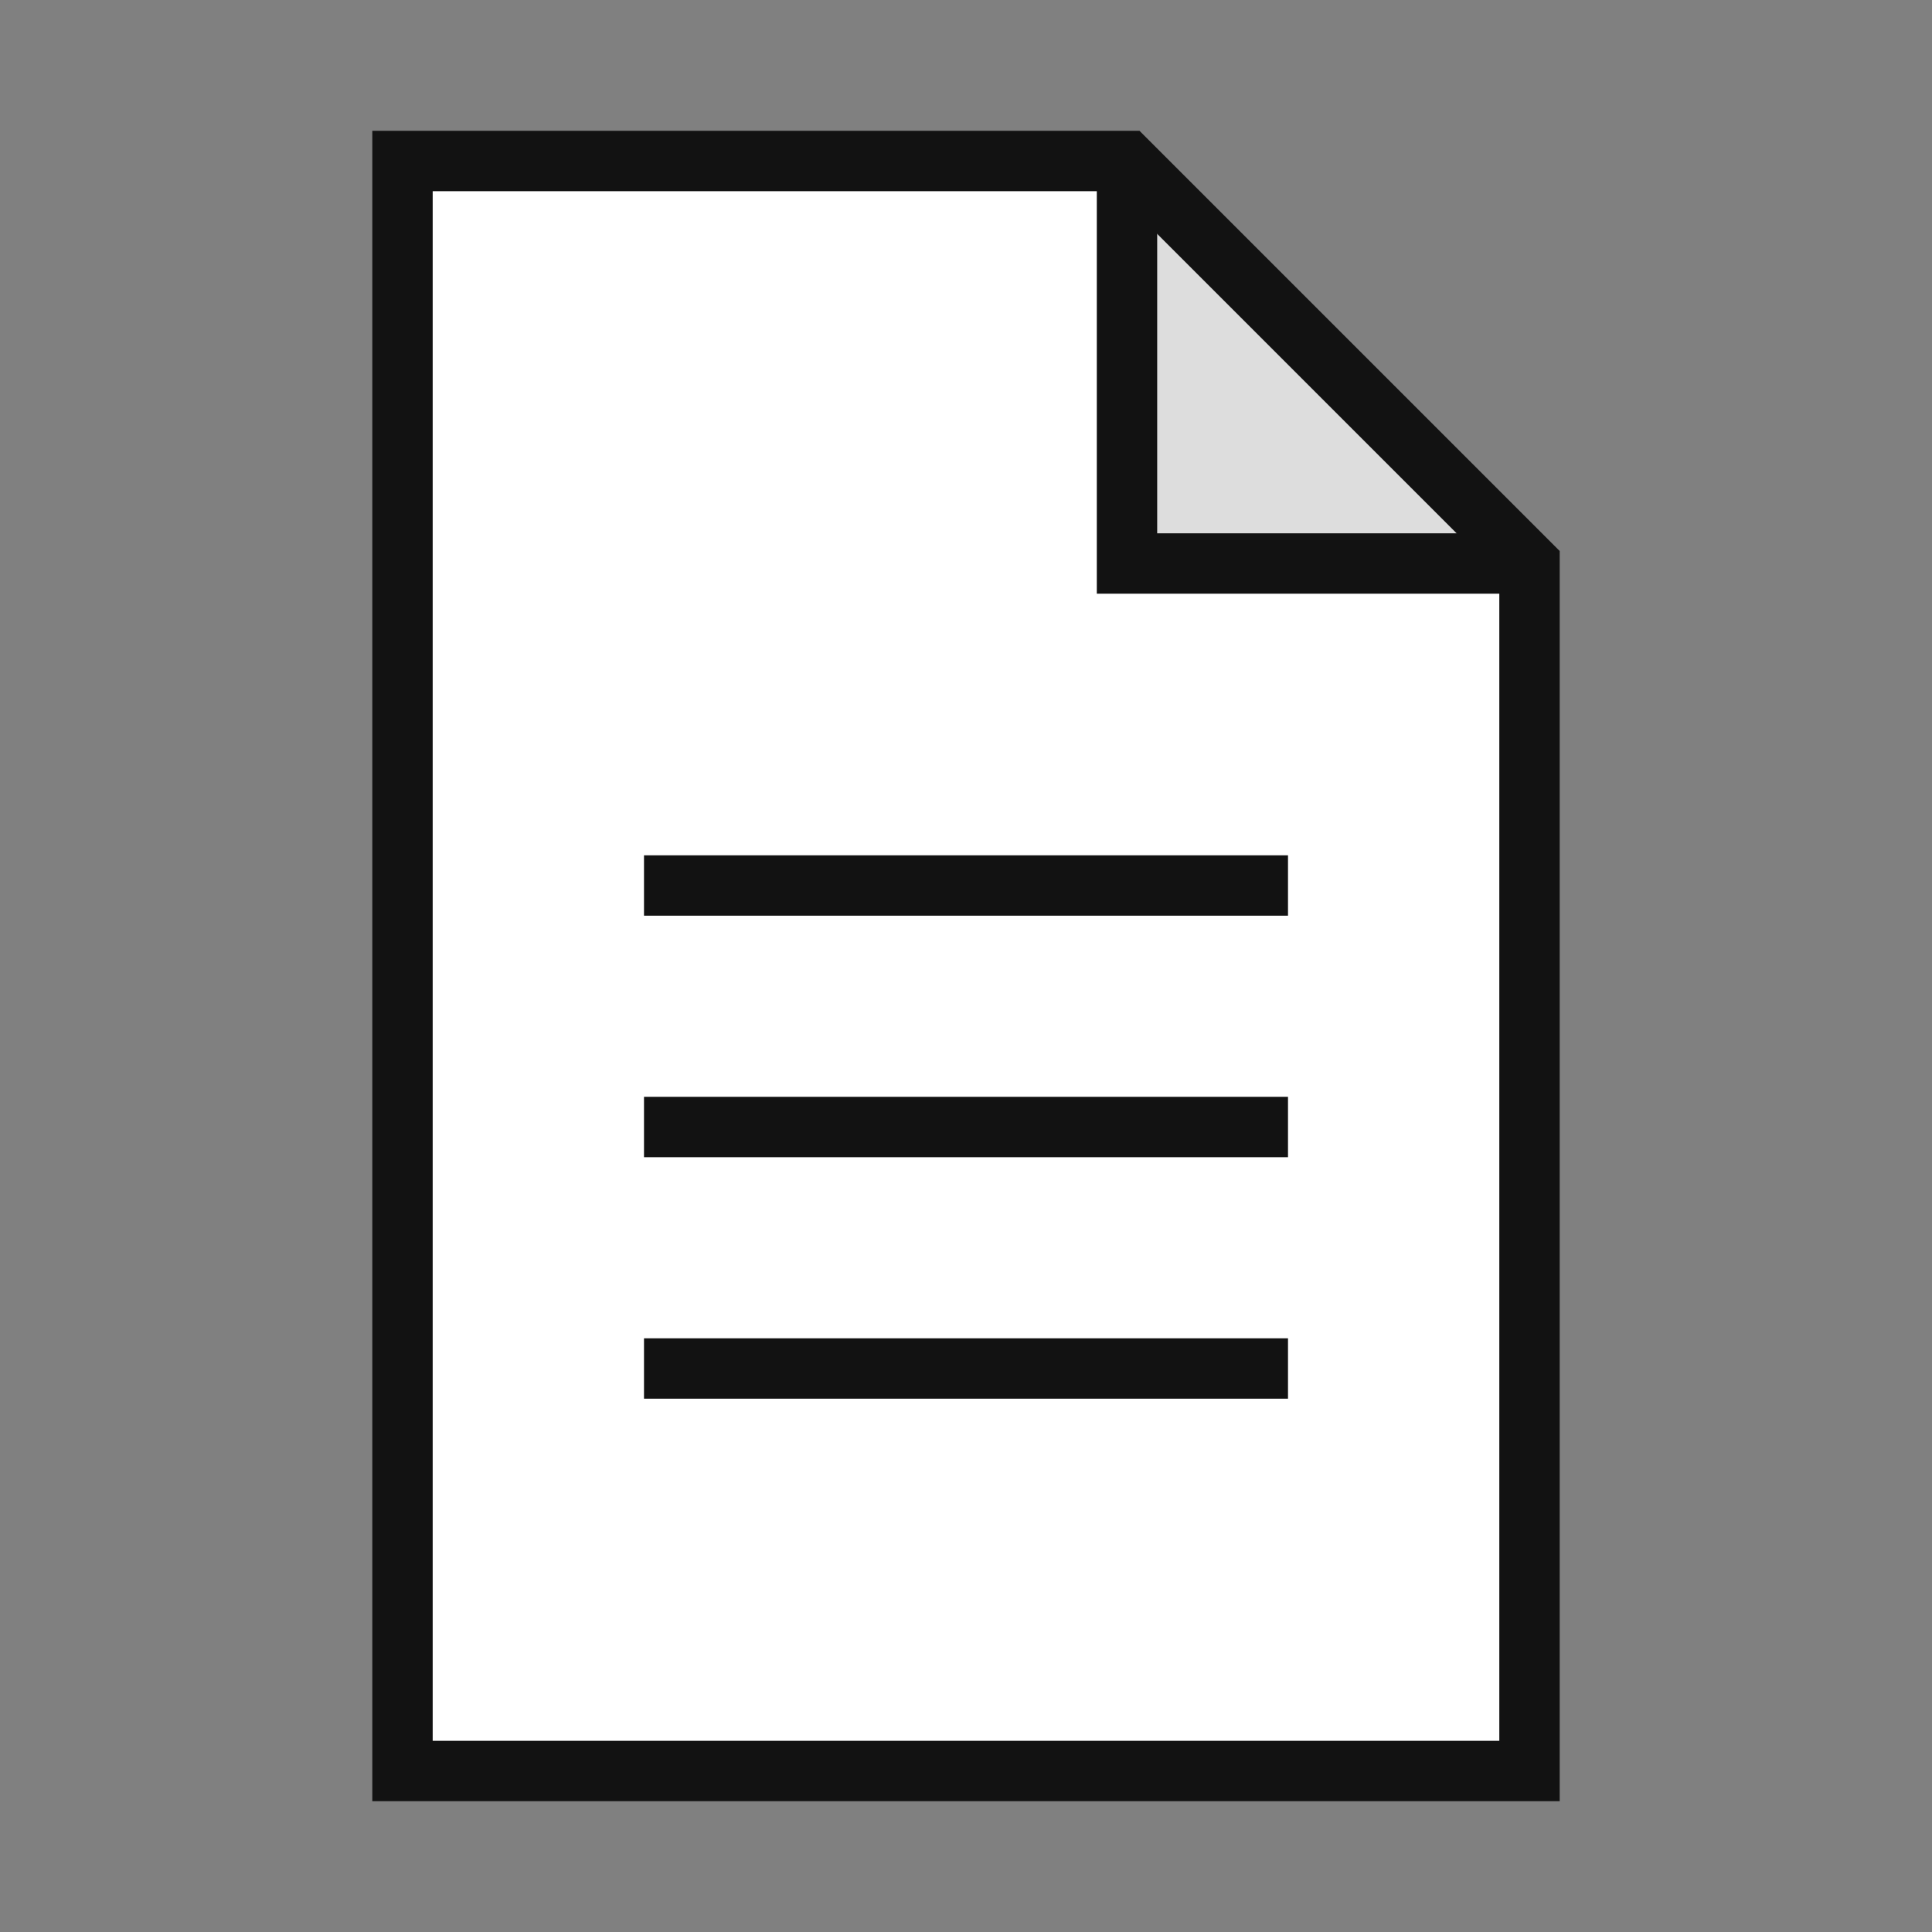 ﻿<svg width="48" height="48" viewBox="0 0 48 48" xmlns="http://www.w3.org/2000/svg">
  <rect x="0" y="0" width="48" height="48" fill="#808080" stroke="none"/>
  <!-- File Base -->
  <path d="M10,4 L28,4 L38,14 L38,44 L10,44 Z" fill="#FFFFFF" />
  
  <!-- File Corner Fold -->
  <path d="M28,4 L38,14 L28,14 Z" fill="#DDDDDD" />
  
  <!-- File Outline -->
  <path d="M10,4 L28,4 L38,14 L38,44 L10,44 Z" fill="none" stroke="#121212" stroke-width="1.5" />
  <path d="M28,4 L28,14 L38,14" fill="none" stroke="#121212" stroke-width="1.5" />
  
  <!-- File Content Lines -->
  <line x1="16" y1="22" x2="32" y2="22" stroke="#121212" stroke-width="1.5" />
  <line x1="16" y1="28" x2="32" y2="28" stroke="#121212" stroke-width="1.5" />
  <line x1="16" y1="34" x2="32" y2="34" stroke="#121212" stroke-width="1.5" />
</svg>